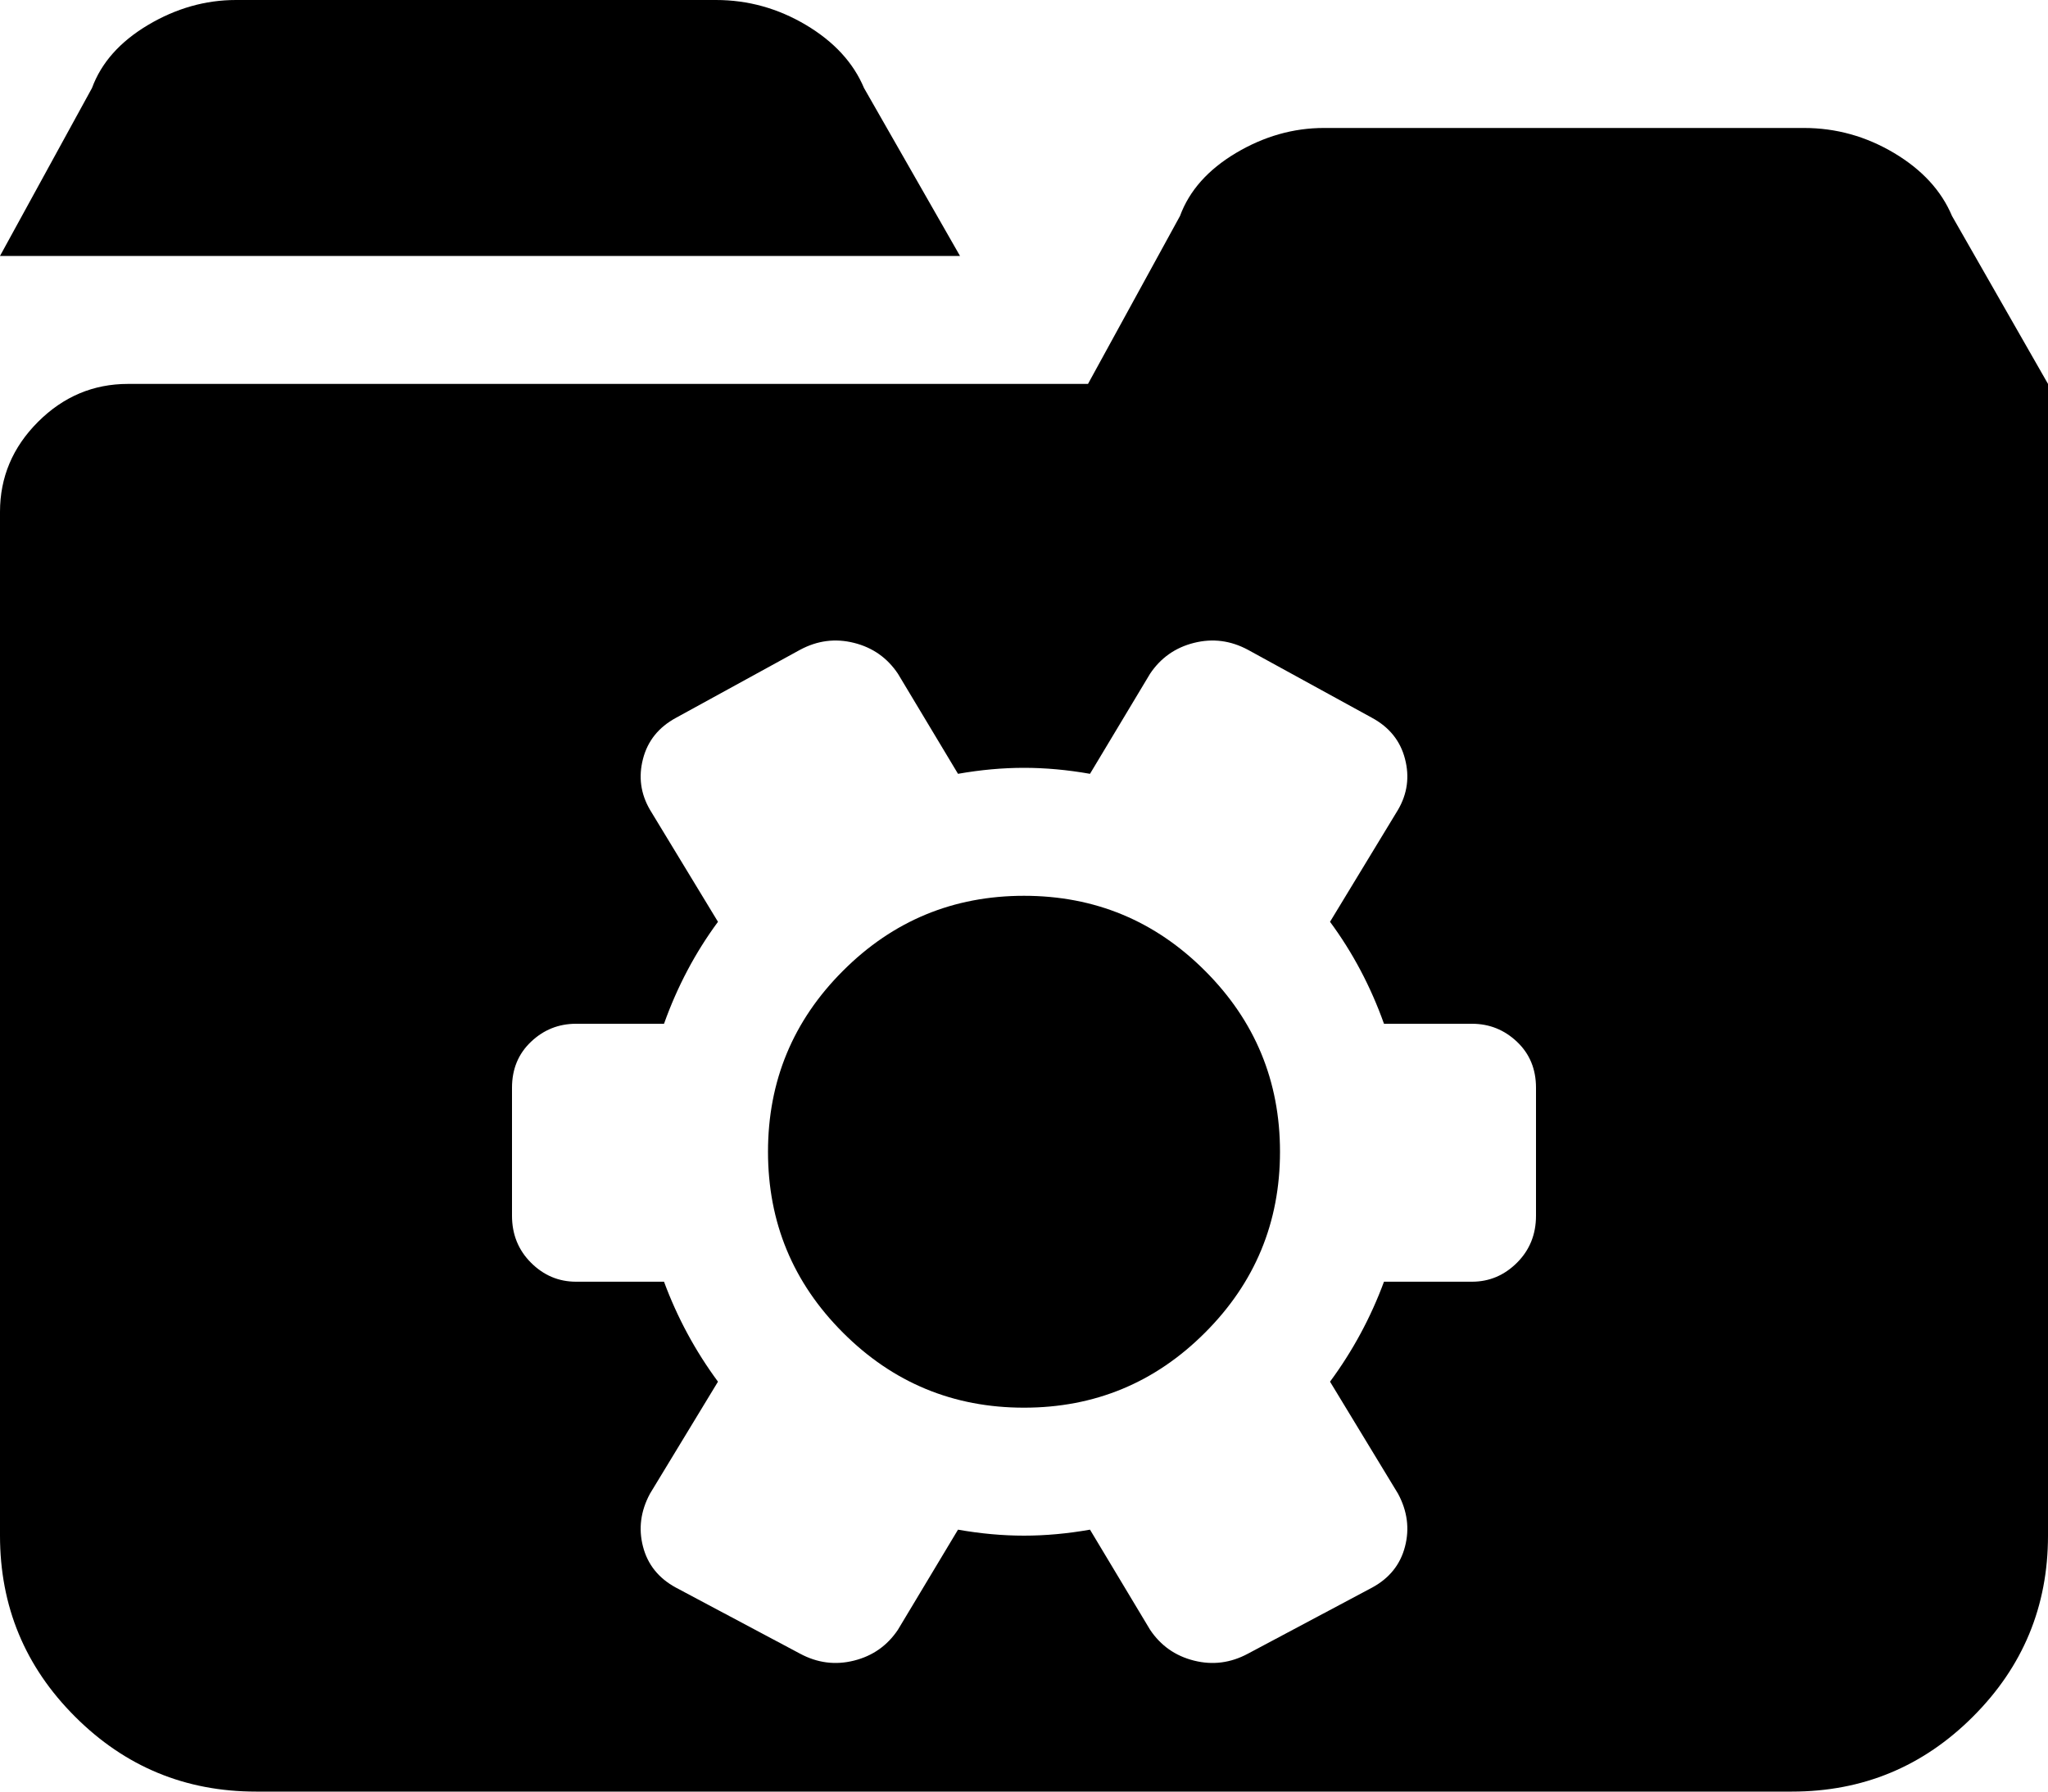 <svg width="40" height="35" viewBox="0 0 40 35" fill="none" xmlns="http://www.w3.org/2000/svg">
<path d="M40 7.5V30C40 31.38 39.512 32.559 38.535 33.535C37.559 34.512 36.38 35 35 35H5C3.62 35 2.441 34.512 1.465 33.535C0.488 32.559 0 31.38 0 30V10C0 9.323 0.247 8.737 0.742 8.242C1.237 7.747 1.823 7.5 2.5 7.5H21.25L23.047 4.219C23.229 3.724 23.594 3.314 24.141 2.988C24.688 2.663 25.26 2.5 25.859 2.5H35.234C35.859 2.5 36.445 2.663 36.992 2.988C37.539 3.314 37.917 3.724 38.125 4.219L40 7.5ZM27.305 15.82C27.487 15.508 27.533 15.176 27.441 14.824C27.35 14.473 27.135 14.206 26.797 14.023L24.375 12.695C24.037 12.513 23.685 12.467 23.32 12.559C22.956 12.65 22.669 12.852 22.461 13.164L21.289 15.117C20.846 15.039 20.417 15 20 15C19.583 15 19.154 15.039 18.711 15.117L17.539 13.164C17.331 12.852 17.044 12.65 16.68 12.559C16.315 12.467 15.963 12.513 15.625 12.695L13.203 14.023C12.865 14.206 12.65 14.473 12.559 14.824C12.467 15.176 12.513 15.508 12.695 15.82L14.023 18.008C13.581 18.607 13.229 19.271 12.969 20H11.25C10.912 20 10.618 20.117 10.371 20.352C10.124 20.586 10 20.885 10 21.25V23.75C10 24.115 10.124 24.421 10.371 24.668C10.618 24.915 10.912 25.039 11.25 25.039H12.969C13.229 25.742 13.581 26.393 14.023 26.992L12.695 29.18C12.513 29.518 12.467 29.863 12.559 30.215C12.65 30.566 12.865 30.833 13.203 31.016L15.625 32.305C15.963 32.487 16.315 32.533 16.68 32.441C17.044 32.35 17.331 32.148 17.539 31.836L18.711 29.883C19.154 29.961 19.583 30 20 30C20.417 30 20.846 29.961 21.289 29.883L22.461 31.836C22.669 32.148 22.956 32.35 23.32 32.441C23.685 32.533 24.037 32.487 24.375 32.305L26.797 31.016C27.135 30.833 27.35 30.566 27.441 30.215C27.533 29.863 27.487 29.518 27.305 29.18L25.977 26.992C26.419 26.393 26.771 25.742 27.031 25.039H28.75C29.088 25.039 29.381 24.915 29.629 24.668C29.876 24.421 30 24.115 30 23.75V21.25C30 20.885 29.876 20.586 29.629 20.352C29.381 20.117 29.088 20 28.75 20H27.031C26.771 19.271 26.419 18.607 25.977 18.008L27.305 15.82ZM20 27.5C18.62 27.5 17.441 27.012 16.465 26.035C15.488 25.059 15 23.88 15 22.5C15 21.12 15.488 19.941 16.465 18.965C17.441 17.988 18.62 17.5 20 17.5C21.38 17.5 22.559 17.988 23.535 18.965C24.512 19.941 25 21.12 25 22.5C25 23.88 24.512 25.059 23.535 26.035C22.559 27.012 21.38 27.5 20 27.5ZM1.797 1.719C1.979 1.224 2.344 0.814 2.891 0.488C3.438 0.163 4.01 0 4.609 0H13.984C14.609 0 15.195 0.163 15.742 0.488C16.289 0.814 16.667 1.224 16.875 1.719L18.75 5H0L1.797 1.719Z" fill="black"/>
</svg>
